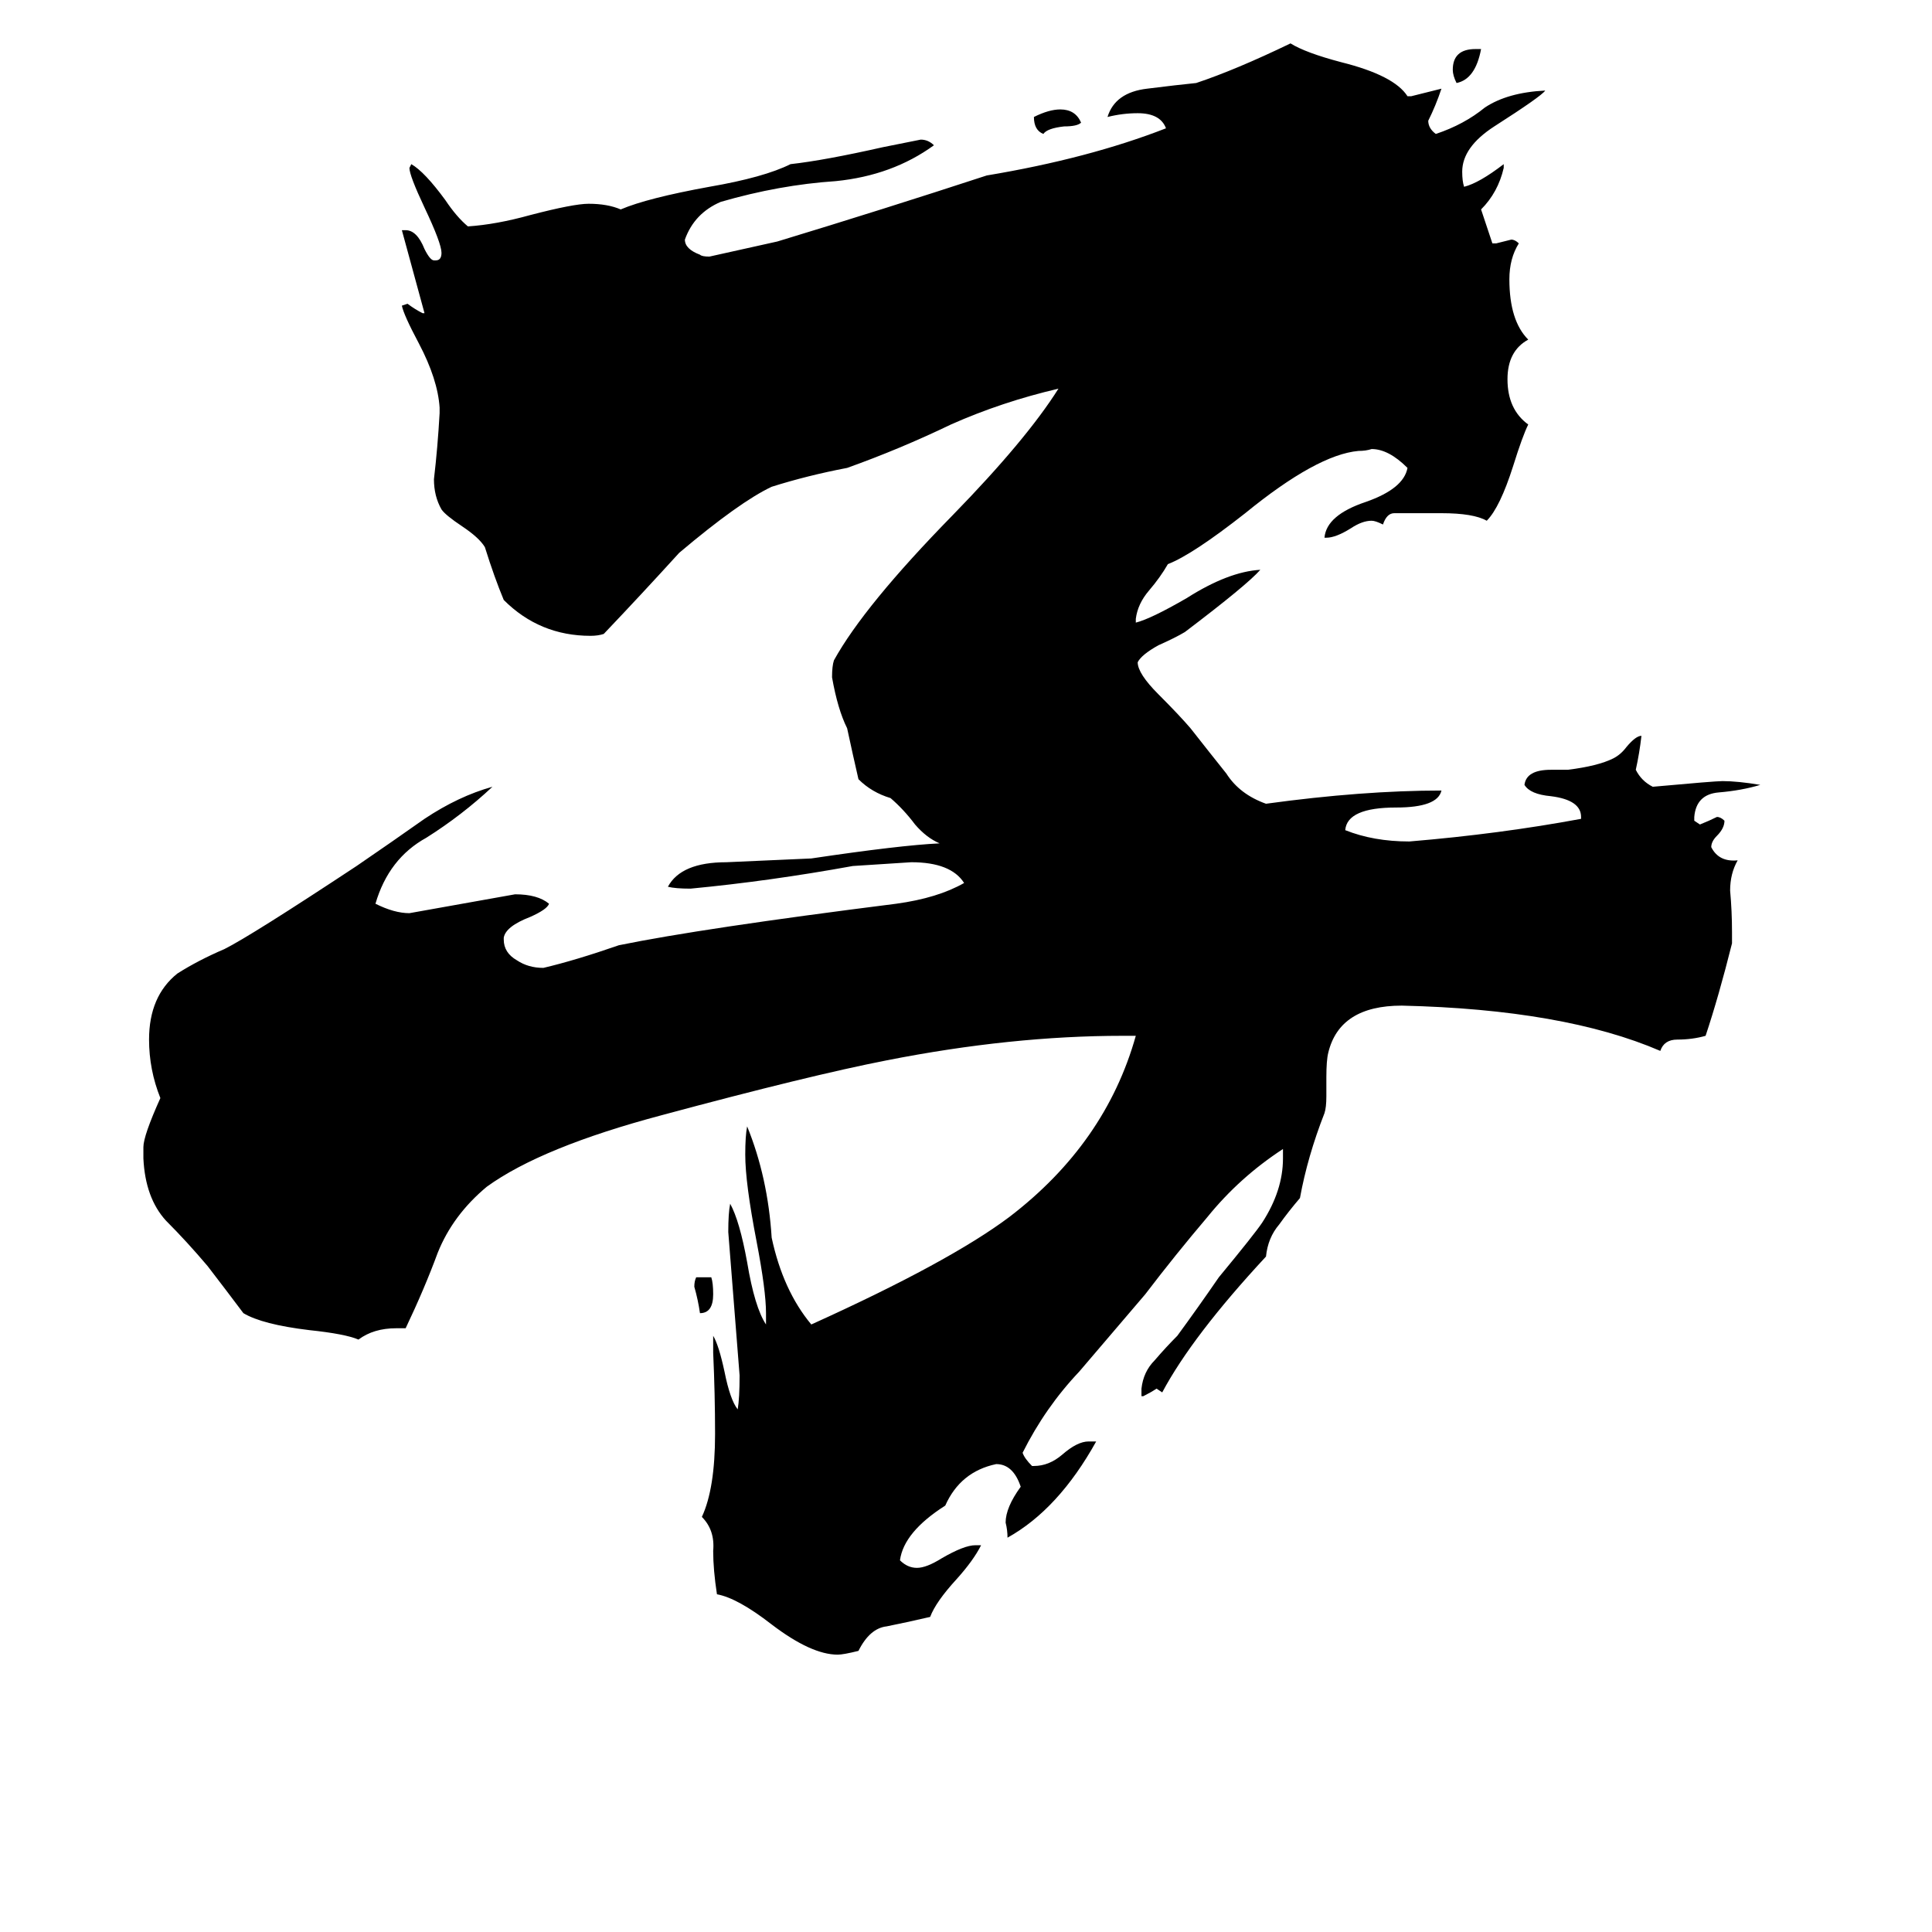 <svg xmlns="http://www.w3.org/2000/svg" viewBox="0 -800 1024 1024">
	<path fill="#000000" d="M369 -123H377Q378 -120 378 -114Q378 -104 371 -104Q370 -111 368 -118Q368 -121 369 -123ZM782 -774H785Q782 -758 772 -756Q770 -760 770 -763Q770 -774 782 -774ZM573 -735Q571 -733 564 -733Q555 -732 553 -729Q548 -731 548 -738Q556 -742 562 -742Q570 -742 573 -735ZM918 -306V-300Q911 -272 904 -251Q897 -249 889 -249Q882 -249 880 -243Q829 -265 743 -267Q710 -267 704 -242Q703 -238 703 -229V-219Q703 -213 702 -210Q693 -187 689 -165Q683 -158 678 -151Q672 -144 671 -134Q632 -92 616 -62L613 -64Q610 -62 606 -60H605V-64Q606 -73 612 -79Q618 -86 624 -92Q635 -107 646 -123Q665 -146 669 -152Q680 -169 680 -186V-191Q657 -176 640 -155Q623 -135 607 -114Q589 -93 572 -73Q554 -54 542 -30Q543 -27 547 -23H548Q556 -23 563 -29Q571 -36 577 -36H581Q561 0 534 15Q534 11 533 7Q533 -1 541 -12Q537 -24 528 -24Q509 -20 501 -2Q479 12 477 27Q481 31 486 31Q491 31 499 26Q511 19 517 19H520Q516 27 507 37Q496 49 493 57Q480 60 470 62Q461 63 455 75Q447 77 444 77Q430 77 409 61Q391 47 380 45Q378 32 378 22Q379 11 372 4Q379 -11 379 -40Q379 -61 378 -83V-92Q381 -87 384 -73Q387 -58 391 -53Q392 -59 392 -71Q389 -109 386 -147Q386 -157 387 -162Q392 -153 396 -131Q400 -107 406 -98V-104Q406 -116 401 -142Q395 -173 395 -188Q395 -198 396 -203Q407 -176 409 -144Q415 -116 430 -98Q503 -131 535 -155Q586 -194 602 -251H595Q536 -251 470 -238Q429 -230 351 -209Q287 -192 258 -171Q240 -156 232 -136Q225 -117 215 -96H210Q198 -96 190 -90Q183 -93 164 -95Q139 -98 129 -104Q120 -116 110 -129Q99 -142 88 -153Q77 -165 76 -186V-192Q76 -198 85 -218Q79 -233 79 -249Q79 -272 94 -284Q105 -291 119 -297Q133 -304 189 -341Q208 -354 225 -366Q243 -378 261 -383Q245 -368 226 -356Q206 -345 199 -321Q209 -316 217 -316Q245 -321 273 -326Q285 -326 291 -321Q290 -318 281 -314Q268 -309 267 -303V-302Q267 -295 274 -291Q280 -287 288 -287Q305 -291 328 -299Q372 -308 475 -321Q497 -324 511 -332Q504 -343 483 -343Q468 -342 452 -341Q408 -333 366 -329Q358 -329 354 -330Q361 -343 385 -343Q408 -344 430 -345Q477 -352 498 -353Q491 -356 485 -363Q479 -371 472 -377Q462 -380 455 -387Q452 -400 449 -414Q444 -424 441 -441Q441 -447 442 -450Q458 -479 505 -527Q544 -567 561 -594Q531 -587 504 -575Q477 -562 449 -552Q428 -548 409 -542Q392 -534 360 -507Q340 -485 320 -464Q317 -463 313 -463Q286 -463 267 -482Q262 -494 257 -510Q254 -515 245 -521Q236 -527 234 -530Q230 -537 230 -546Q232 -563 233 -581V-584Q232 -599 222 -618Q214 -633 213 -638L216 -639Q220 -636 224 -634H225Q219 -656 213 -678H215Q221 -678 225 -668Q228 -662 230 -662H231Q234 -662 234 -666Q234 -671 225 -690Q217 -707 217 -711L218 -713Q225 -709 236 -694Q242 -685 248 -680Q263 -681 281 -686Q304 -692 312 -692Q322 -692 329 -689Q343 -695 376 -701Q405 -706 419 -713Q437 -715 468 -722Q478 -724 488 -726Q492 -726 495 -723Q473 -707 443 -704Q413 -702 382 -693Q368 -687 363 -673Q363 -668 371 -665Q372 -664 376 -664Q394 -668 412 -672Q468 -689 523 -707Q577 -716 618 -732Q615 -740 603 -740Q595 -740 587 -738Q591 -751 608 -753Q624 -755 634 -756Q655 -763 684 -777Q692 -772 711 -767Q739 -760 746 -749H748Q756 -751 764 -753Q761 -744 757 -736Q757 -732 761 -729Q776 -734 787 -743Q799 -751 819 -752Q817 -749 792 -733Q775 -722 775 -709Q775 -704 776 -701Q784 -703 797 -713V-711Q794 -698 785 -689Q788 -680 791 -671H793Q797 -672 801 -673Q803 -673 805 -671Q800 -663 800 -652Q800 -630 810 -620Q799 -614 799 -599Q799 -583 810 -575Q807 -569 802 -553Q795 -531 788 -524Q781 -528 764 -528H739Q735 -528 733 -522Q729 -524 727 -524Q722 -524 716 -520Q708 -515 703 -515H702Q703 -527 724 -534Q744 -541 746 -552Q736 -562 727 -562Q724 -561 720 -561Q698 -559 660 -528Q632 -506 619 -501Q615 -494 609 -487Q603 -480 602 -472V-470Q610 -472 629 -483Q651 -497 668 -498Q661 -490 628 -465Q623 -462 614 -458Q605 -453 603 -449Q603 -443 614 -432Q625 -421 631 -414Q642 -400 650 -390Q657 -379 671 -374Q722 -381 764 -381Q762 -372 740 -372Q714 -372 713 -360Q728 -354 747 -354Q795 -358 838 -366V-367Q838 -376 822 -378Q811 -379 808 -384Q809 -392 822 -392H831Q847 -394 855 -398Q859 -400 862 -404Q867 -410 870 -410Q869 -401 867 -392Q870 -386 876 -383Q909 -386 913 -386Q921 -386 933 -384Q923 -381 911 -380Q899 -379 898 -367V-365L901 -363Q906 -365 910 -367Q912 -367 914 -365Q914 -361 910 -357Q907 -354 907 -351Q911 -343 921 -344Q917 -337 917 -328Q918 -317 918 -306Z"/>
</svg>